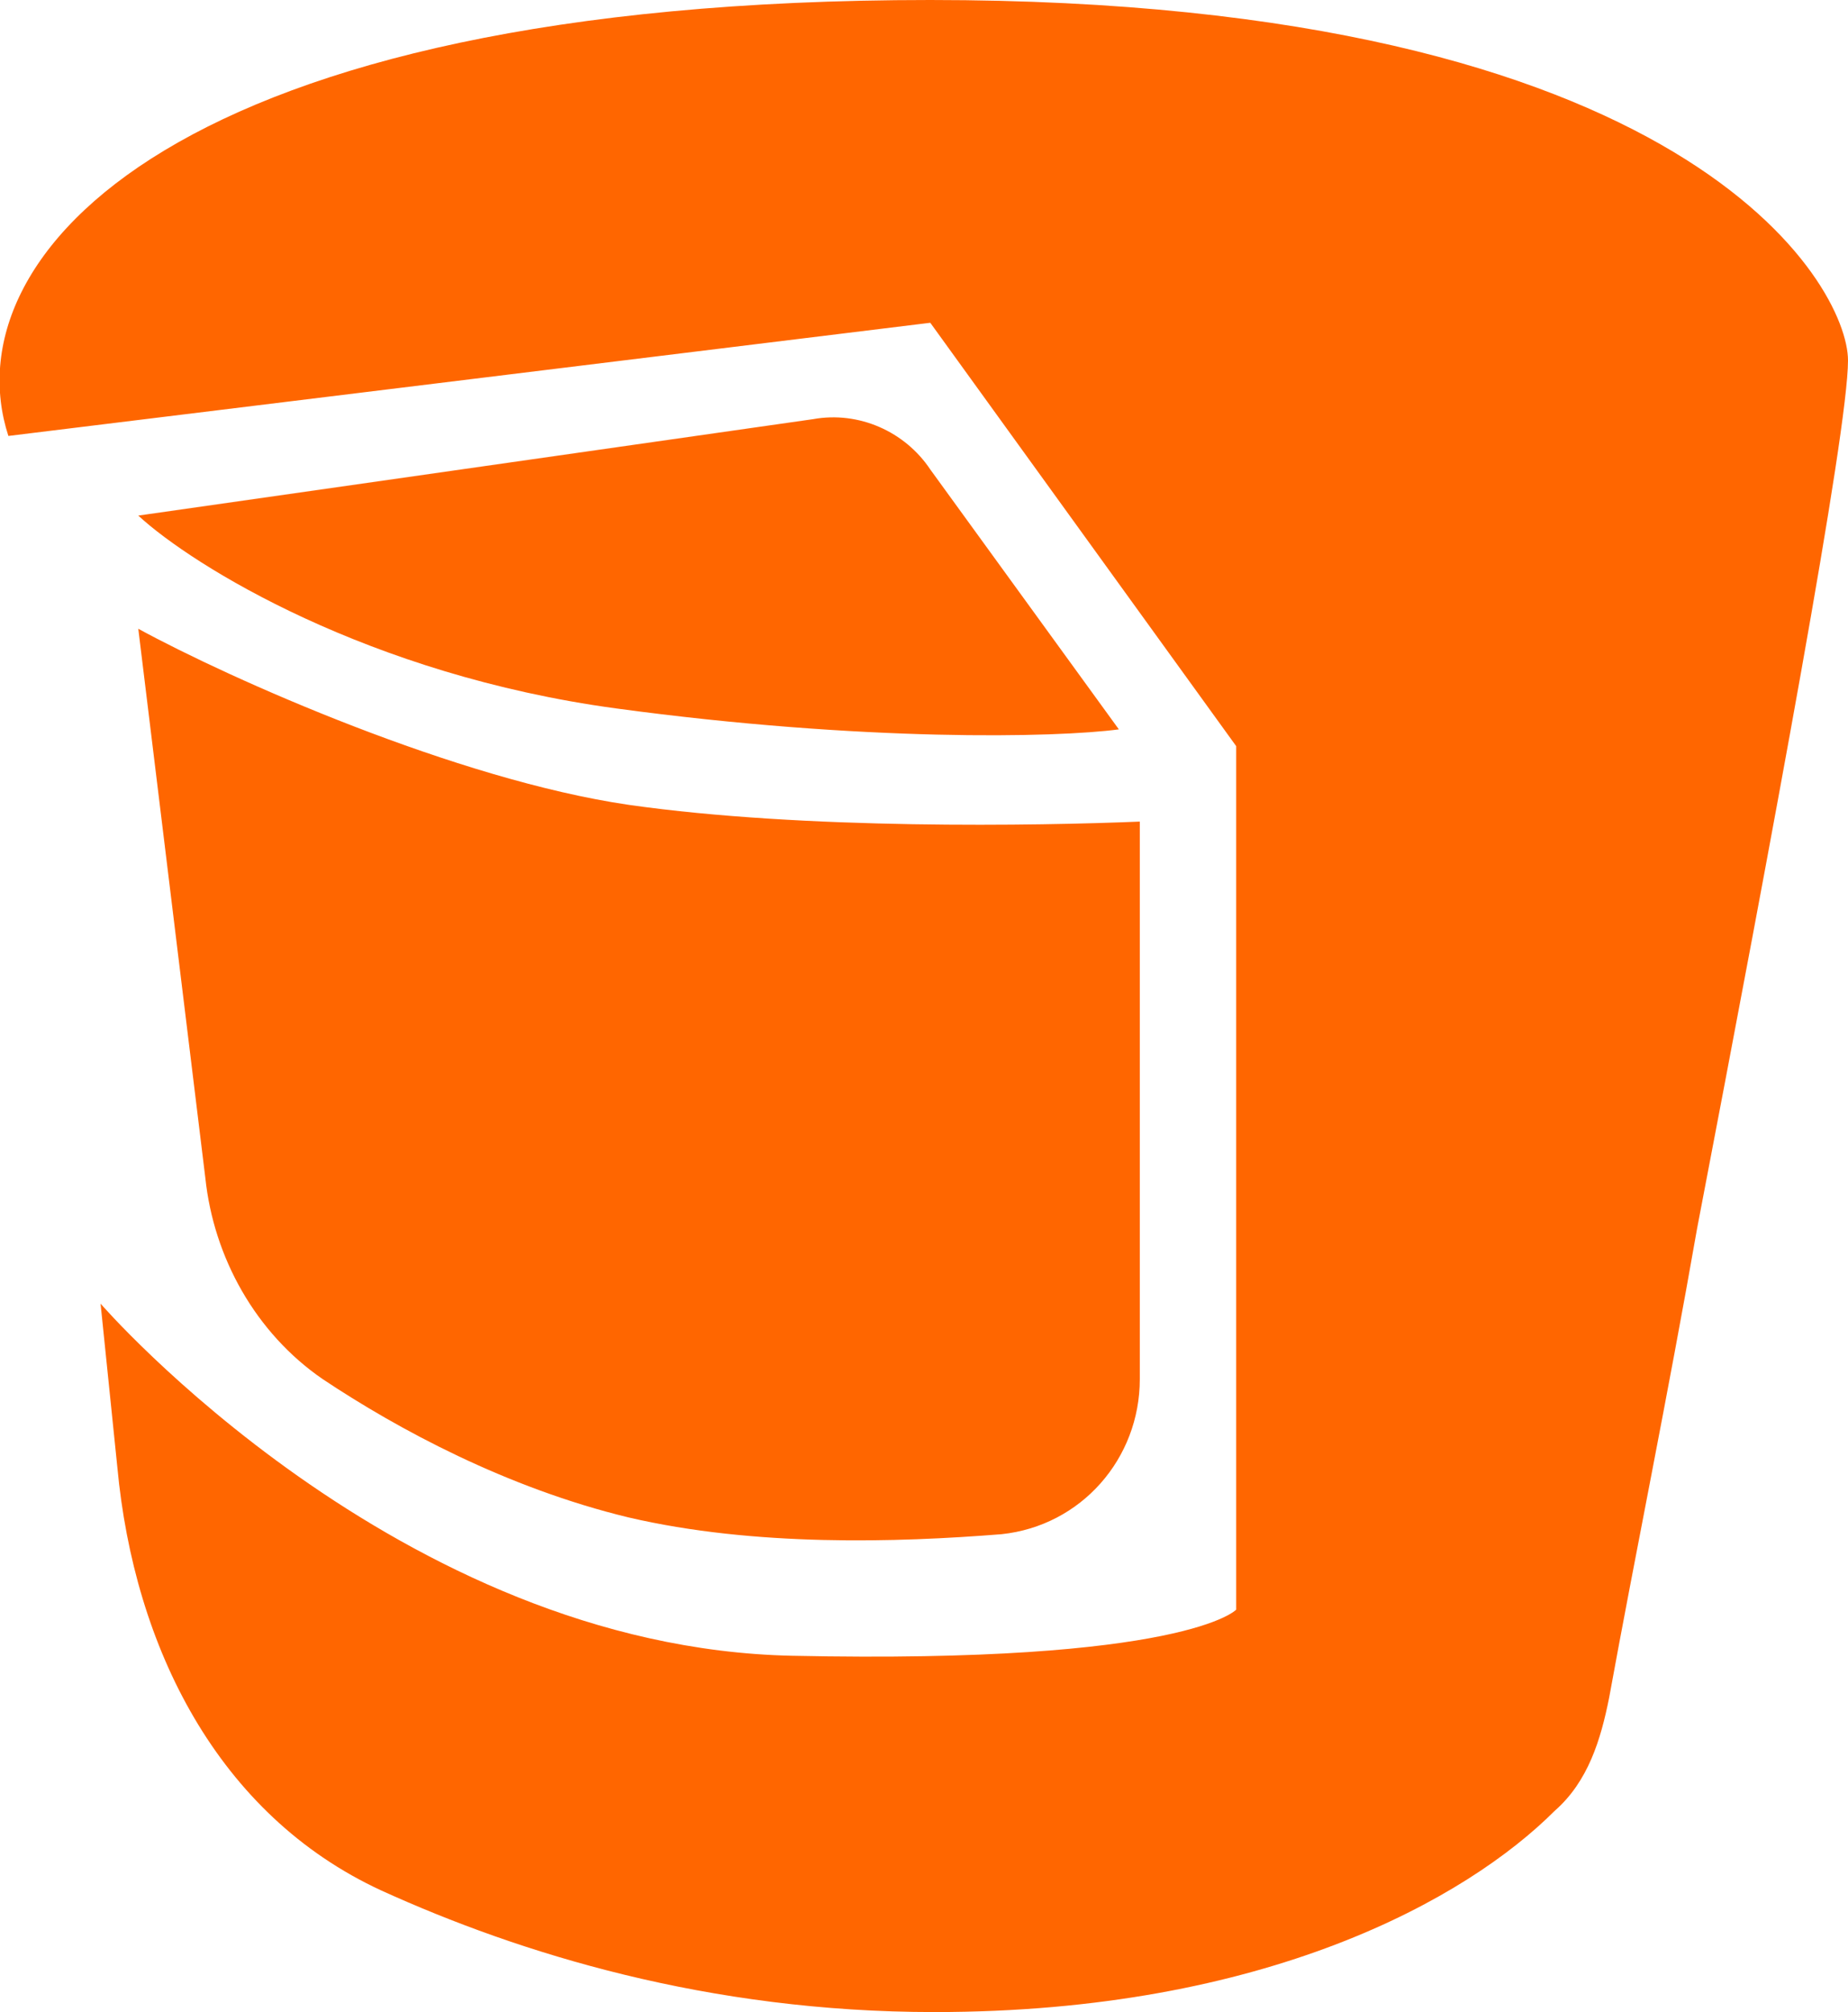 <?xml version="1.0" encoding="utf-8"?>
<!-- Generator: Adobe Illustrator 24.3.0, SVG Export Plug-In . SVG Version: 6.00 Build 0)  -->
<svg version="1.1" id="Layer_1" xmlns="http://www.w3.org/2000/svg" xmlns:xlink="http://www.w3.org/1999/xlink" x="0px" y="0px"
	 viewBox="0 0 44.1 48" style="enable-background:new 0 0 44.1 48;" xml:space="preserve">
<style type="text/css">
	.st0{fill-rule:evenodd;clip-rule:evenodd;fill:#FF6600;}
</style>
<path class="st0" d="M22.2,0c-18,0-23.4,6.1-22,10.4l22-2.7l7.3,10.1v20.6c0,0-1.2,1.3-10.6,1.1c-9.4-0.2-16.5-8.4-16.5-8.4L2.8,35
	c0.4,4.3,2.4,8.3,6.3,10.1c3.3,1.5,7.8,2.9,13.2,2.9c7.9,0,12.7-2.7,14.8-4.8c0.8-0.7,1.1-1.7,1.3-2.7c0.6-3.3,1.4-7.2,2.1-11.2l0,0
	l0,0c1.8-9.4,3.6-19,3.6-20.7C44.1,6.8,40.3,0,22.2,0z M15,19.2c-4.1-0.6-9.5-3-11.7-4.2l1.6,13.1c0.2,1.9,1.2,3.7,2.8,4.8
	c1.8,1.2,4.4,2.6,7.3,3.3c3,0.7,6.4,0.6,8.9,0.4c1.9-0.2,3.3-1.8,3.3-3.7V19.6C24.8,19.7,19.2,19.8,15,19.2z M19.4,10L3.3,12.3
	c1.3,1.2,5.5,3.8,11.4,4.6c5.9,0.8,10.5,0.7,12,0.5l-4.5-6.2C21.6,10.3,20.5,9.8,19.4,10z"/>
</svg>
